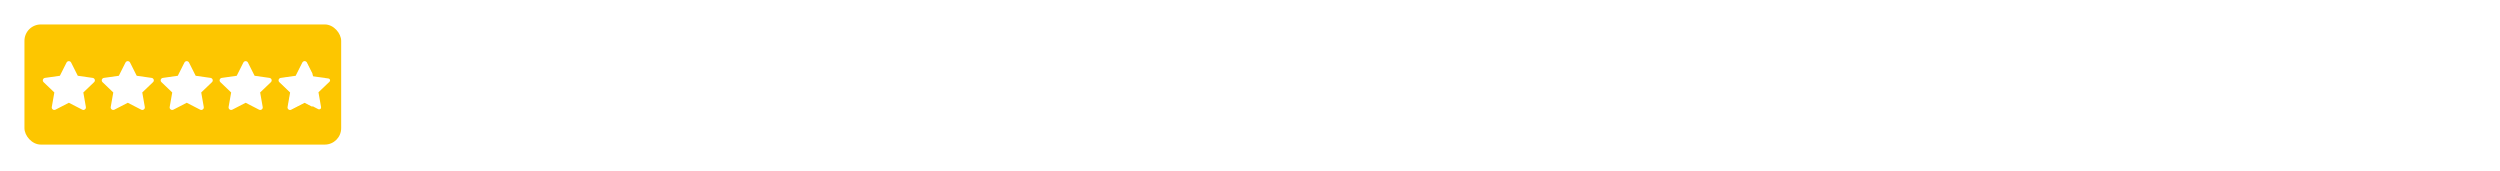 <svg width="409" height="28" viewBox="0 0 409 28" fill="none" xmlns="http://www.w3.org/2000/svg">
<g filter="url(#filter0_d_1_2147)">
<path d="M65.44 16.068V5.572H68.72C69.435 5.572 70.069 5.668 70.624 5.86C71.179 6.042 71.611 6.351 71.92 6.788C72.24 7.215 72.4 7.791 72.4 8.516C72.4 9.327 72.187 9.983 71.76 10.484C71.333 10.975 70.757 11.311 70.032 11.492L72.704 16.068H71.2L68.672 11.636H66.768V16.068H65.44ZM66.768 10.548H68.528C69.349 10.548 69.979 10.383 70.416 10.052C70.853 9.711 71.072 9.199 71.072 8.516C71.072 7.823 70.853 7.338 70.416 7.06C69.979 6.783 69.349 6.644 68.528 6.644H66.768V10.548ZM77.497 16.26C76.804 16.26 76.174 16.1 75.609 15.78C75.044 15.45 74.596 14.98 74.265 14.372C73.934 13.764 73.769 13.039 73.769 12.196C73.769 11.343 73.934 10.612 74.265 10.004C74.606 9.396 75.044 8.927 75.577 8.596C76.111 8.266 76.671 8.1 77.257 8.1C78.249 8.1 79.012 8.431 79.545 9.092C80.089 9.754 80.361 10.639 80.361 11.748C80.361 11.887 80.356 12.026 80.345 12.164C80.345 12.292 80.335 12.404 80.313 12.5H75.065C75.118 13.322 75.374 13.978 75.833 14.468C76.302 14.959 76.91 15.204 77.657 15.204C78.031 15.204 78.372 15.151 78.681 15.044C79.001 14.927 79.305 14.778 79.593 14.596L80.057 15.46C79.727 15.674 79.348 15.86 78.921 16.02C78.505 16.18 78.031 16.26 77.497 16.26ZM75.049 11.556H79.209C79.209 10.767 79.038 10.17 78.697 9.764C78.367 9.348 77.897 9.14 77.289 9.14C76.745 9.14 76.254 9.354 75.817 9.78C75.391 10.196 75.135 10.788 75.049 11.556ZM84.121 16.068L81.321 8.292H82.681L84.153 12.708C84.27 13.092 84.387 13.476 84.505 13.86C84.633 14.244 84.755 14.623 84.873 14.996H84.937C85.054 14.623 85.171 14.244 85.289 13.86C85.417 13.476 85.534 13.092 85.641 12.708L87.113 8.292H88.409L85.657 16.068H84.121ZM89.99 16.068V8.292H91.302V16.068H89.99ZM90.662 6.692C90.406 6.692 90.192 6.618 90.022 6.468C89.862 6.308 89.781 6.095 89.781 5.828C89.781 5.572 89.862 5.364 90.022 5.204C90.192 5.044 90.406 4.964 90.662 4.964C90.918 4.964 91.126 5.044 91.285 5.204C91.456 5.364 91.541 5.572 91.541 5.828C91.541 6.095 91.456 6.308 91.285 6.468C91.126 6.618 90.918 6.692 90.662 6.692ZM97.159 16.26C96.466 16.26 95.836 16.1 95.271 15.78C94.706 15.45 94.258 14.98 93.927 14.372C93.596 13.764 93.431 13.039 93.431 12.196C93.431 11.343 93.596 10.612 93.927 10.004C94.268 9.396 94.706 8.927 95.239 8.596C95.772 8.266 96.332 8.1 96.919 8.1C97.911 8.1 98.674 8.431 99.207 9.092C99.751 9.754 100.023 10.639 100.023 11.748C100.023 11.887 100.018 12.026 100.007 12.164C100.007 12.292 99.996 12.404 99.975 12.5H94.727C94.78 13.322 95.036 13.978 95.495 14.468C95.964 14.959 96.572 15.204 97.319 15.204C97.692 15.204 98.034 15.151 98.343 15.044C98.663 14.927 98.967 14.778 99.255 14.596L99.719 15.46C99.388 15.674 99.01 15.86 98.583 16.02C98.167 16.18 97.692 16.26 97.159 16.26ZM94.711 11.556H98.871C98.871 10.767 98.7 10.17 98.359 9.764C98.028 9.348 97.559 9.14 96.951 9.14C96.407 9.14 95.916 9.354 95.479 9.78C95.052 10.196 94.796 10.788 94.711 11.556ZM103.335 16.068L101.175 8.292H102.519L103.671 12.788C103.756 13.151 103.836 13.514 103.911 13.876C103.985 14.228 104.06 14.586 104.135 14.948H104.199C104.284 14.586 104.369 14.228 104.455 13.876C104.54 13.514 104.631 13.151 104.727 12.788L105.927 8.292H107.207L108.423 12.788C108.519 13.151 108.609 13.514 108.695 13.876C108.791 14.228 108.881 14.586 108.967 14.948H109.031C109.116 14.586 109.196 14.228 109.271 13.876C109.356 13.514 109.436 13.151 109.511 12.788L110.647 8.292H111.895L109.815 16.068H108.215L107.095 11.892C106.999 11.519 106.908 11.151 106.823 10.788C106.748 10.426 106.663 10.047 106.567 9.652H106.503C106.417 10.047 106.332 10.431 106.247 10.804C106.161 11.167 106.065 11.535 105.959 11.908L104.871 16.068H103.335ZM115.699 16.26C115.144 16.26 114.616 16.159 114.115 15.956C113.614 15.743 113.176 15.487 112.803 15.188L113.459 14.308C113.8 14.575 114.152 14.799 114.515 14.98C114.878 15.151 115.288 15.236 115.747 15.236C116.259 15.236 116.643 15.119 116.899 14.884C117.155 14.639 117.283 14.351 117.283 14.02C117.283 13.754 117.192 13.53 117.011 13.348C116.84 13.167 116.616 13.018 116.339 12.9C116.072 12.772 115.795 12.655 115.507 12.548C115.144 12.41 114.787 12.255 114.435 12.084C114.083 11.903 113.795 11.674 113.571 11.396C113.347 11.108 113.235 10.746 113.235 10.308C113.235 9.679 113.47 9.156 113.939 8.74C114.419 8.314 115.08 8.1 115.923 8.1C116.403 8.1 116.851 8.186 117.267 8.356C117.683 8.527 118.04 8.735 118.339 8.98L117.699 9.812C117.432 9.61 117.155 9.444 116.867 9.316C116.579 9.188 116.264 9.124 115.923 9.124C115.432 9.124 115.07 9.236 114.835 9.46C114.611 9.684 114.499 9.946 114.499 10.244C114.499 10.49 114.579 10.692 114.739 10.852C114.899 11.002 115.107 11.135 115.363 11.252C115.619 11.359 115.891 11.471 116.179 11.588C116.552 11.727 116.92 11.887 117.283 12.068C117.646 12.239 117.944 12.474 118.179 12.772C118.424 13.06 118.547 13.45 118.547 13.94C118.547 14.356 118.435 14.74 118.211 15.092C117.998 15.444 117.678 15.727 117.251 15.94C116.835 16.154 116.318 16.26 115.699 16.26ZM123.957 16.068V9.364H122.901V8.372L123.957 8.292V7.06C123.957 6.271 124.139 5.647 124.501 5.188C124.875 4.719 125.451 4.484 126.229 4.484C126.475 4.484 126.709 4.511 126.933 4.564C127.157 4.607 127.355 4.666 127.525 4.74L127.237 5.748C126.949 5.62 126.656 5.556 126.357 5.556C125.632 5.556 125.269 6.058 125.269 7.06V8.292H126.917V9.364H125.269V16.068H123.957ZM128.485 16.068V8.292H129.573L129.685 9.7H129.733C130 9.21 130.325 8.82 130.709 8.532C131.093 8.244 131.504 8.1 131.941 8.1C132.25 8.1 132.528 8.154 132.773 8.26L132.517 9.412C132.389 9.37 132.272 9.338 132.165 9.316C132.058 9.295 131.925 9.284 131.765 9.284C131.434 9.284 131.088 9.418 130.725 9.684C130.373 9.951 130.064 10.415 129.797 11.076V16.068H128.485ZM136.98 16.26C136.35 16.26 135.758 16.1 135.204 15.78C134.66 15.46 134.217 14.996 133.876 14.388C133.545 13.78 133.38 13.05 133.38 12.196C133.38 11.322 133.545 10.58 133.876 9.972C134.217 9.364 134.66 8.9 135.204 8.58C135.758 8.26 136.35 8.1 136.98 8.1C137.62 8.1 138.212 8.26 138.756 8.58C139.3 8.9 139.737 9.364 140.068 9.972C140.409 10.58 140.58 11.322 140.58 12.196C140.58 13.05 140.409 13.78 140.068 14.388C139.737 14.996 139.3 15.46 138.756 15.78C138.212 16.1 137.62 16.26 136.98 16.26ZM136.98 15.172C137.652 15.172 138.19 14.9 138.596 14.356C139.012 13.802 139.22 13.082 139.22 12.196C139.22 11.3 139.012 10.575 138.596 10.02C138.19 9.466 137.652 9.188 136.98 9.188C136.318 9.188 135.78 9.466 135.364 10.02C134.948 10.575 134.74 11.3 134.74 12.196C134.74 13.082 134.948 13.802 135.364 14.356C135.78 14.9 136.318 15.172 136.98 15.172ZM142.708 16.068V8.292H143.796L143.908 9.412H143.956C144.297 9.039 144.67 8.73 145.076 8.484C145.481 8.228 145.913 8.1 146.372 8.1C146.969 8.1 147.433 8.234 147.764 8.5C148.105 8.756 148.356 9.119 148.516 9.588C148.921 9.151 149.332 8.794 149.748 8.516C150.164 8.239 150.606 8.1 151.076 8.1C151.876 8.1 152.468 8.362 152.852 8.884C153.246 9.396 153.444 10.148 153.444 11.14V16.068H152.132V11.316C152.132 10.591 152.014 10.063 151.78 9.732C151.545 9.402 151.182 9.236 150.692 9.236C150.116 9.236 149.465 9.636 148.74 10.436V16.068H147.428V11.316C147.428 10.591 147.31 10.063 147.076 9.732C146.841 9.402 146.473 9.236 145.972 9.236C145.396 9.236 144.745 9.636 144.02 10.436V16.068H142.708ZM161.88 16.26C161.059 16.26 160.366 16.122 159.8 15.844C159.246 15.556 158.782 15.226 158.408 14.852L159.256 13.668C159.566 13.956 159.912 14.212 160.296 14.436C160.68 14.65 161.128 14.756 161.64 14.756C162.206 14.756 162.675 14.586 163.048 14.244C163.422 13.903 163.608 13.423 163.608 12.804C163.608 12.196 163.438 11.727 163.096 11.396C162.755 11.066 162.302 10.9 161.736 10.9C161.406 10.9 161.128 10.948 160.904 11.044C160.68 11.13 160.414 11.274 160.104 11.476L159.224 10.916L159.528 5.892H164.968V7.444H161.128L160.92 9.908C161.134 9.802 161.342 9.722 161.544 9.668C161.758 9.604 161.998 9.572 162.264 9.572C162.851 9.572 163.384 9.684 163.864 9.908C164.344 10.132 164.728 10.479 165.016 10.948C165.315 11.418 165.464 12.02 165.464 12.756C165.464 13.492 165.294 14.122 164.952 14.644C164.622 15.167 164.184 15.567 163.64 15.844C163.096 16.122 162.51 16.26 161.88 16.26ZM167.492 16.068V14.564H169.764V7.876H167.892V6.724C168.393 6.628 168.83 6.516 169.204 6.388C169.577 6.25 169.924 6.084 170.244 5.892H171.62V14.564H173.62V16.068H167.492ZM175.919 16.068V5.604H177.775V10.356H177.823L181.551 5.604H183.615L180.399 9.684L184.159 16.068H182.111L179.279 11.14L177.775 13.012V16.068H175.919ZM187.625 14.484V11.46H184.761V10.116H187.625V7.092H189.017V10.116H191.881V11.46H189.017V14.484H187.625ZM197.096 16.068V4.676H198.408V7.78L198.36 9.38C198.733 9.028 199.122 8.73 199.528 8.484C199.944 8.228 200.418 8.1 200.952 8.1C201.773 8.1 202.37 8.362 202.744 8.884C203.128 9.396 203.32 10.148 203.32 11.14V16.068H202.008V11.316C202.008 10.591 201.89 10.063 201.656 9.732C201.421 9.402 201.048 9.236 200.536 9.236C200.141 9.236 199.784 9.338 199.464 9.54C199.154 9.743 198.802 10.042 198.408 10.436V16.068H197.096ZM207.671 16.26C207.02 16.26 206.476 16.068 206.039 15.684C205.612 15.29 205.399 14.746 205.399 14.052C205.399 13.199 205.778 12.548 206.535 12.1C207.303 11.642 208.514 11.322 210.167 11.14C210.167 10.81 210.119 10.495 210.023 10.196C209.938 9.898 209.778 9.658 209.543 9.476C209.319 9.284 208.994 9.188 208.567 9.188C208.119 9.188 207.698 9.274 207.303 9.444C206.908 9.615 206.556 9.807 206.247 10.02L205.735 9.108C206.098 8.874 206.54 8.65 207.063 8.436C207.596 8.212 208.172 8.1 208.791 8.1C209.74 8.1 210.428 8.394 210.855 8.98C211.282 9.556 211.495 10.33 211.495 11.3V16.068H210.407L210.295 15.14H210.247C209.884 15.439 209.484 15.7 209.047 15.924C208.62 16.148 208.162 16.26 207.671 16.26ZM208.055 15.204C208.428 15.204 208.78 15.114 209.111 14.932C209.442 14.751 209.794 14.495 210.167 14.164V12.004C208.876 12.164 207.97 12.404 207.447 12.724C206.935 13.044 206.679 13.455 206.679 13.956C206.679 14.394 206.812 14.714 207.079 14.916C207.346 15.108 207.671 15.204 208.055 15.204ZM214.021 19.348V8.292H215.109L215.221 9.188H215.269C215.621 8.89 216.005 8.634 216.421 8.42C216.848 8.207 217.291 8.1 217.749 8.1C218.752 8.1 219.515 8.463 220.037 9.188C220.56 9.903 220.821 10.863 220.821 12.068C220.821 12.943 220.661 13.695 220.341 14.324C220.032 14.954 219.621 15.434 219.109 15.764C218.608 16.095 218.059 16.26 217.461 16.26C217.099 16.26 216.736 16.18 216.373 16.02C216.021 15.86 215.664 15.642 215.301 15.364L215.333 16.724V19.348H214.021ZM217.237 15.156C217.877 15.156 218.405 14.884 218.821 14.34C219.248 13.786 219.461 13.028 219.461 12.068C219.461 11.215 219.301 10.527 218.981 10.004C218.672 9.471 218.149 9.204 217.413 9.204C217.083 9.204 216.747 9.295 216.405 9.476C216.075 9.658 215.717 9.919 215.333 10.26V14.34C215.685 14.639 216.027 14.852 216.357 14.98C216.688 15.098 216.981 15.156 217.237 15.156ZM222.976 19.348V8.292H224.064L224.176 9.188H224.224C224.576 8.89 224.96 8.634 225.376 8.42C225.803 8.207 226.246 8.1 226.704 8.1C227.707 8.1 228.47 8.463 228.992 9.188C229.515 9.903 229.776 10.863 229.776 12.068C229.776 12.943 229.616 13.695 229.296 14.324C228.987 14.954 228.576 15.434 228.064 15.764C227.563 16.095 227.014 16.26 226.416 16.26C226.054 16.26 225.691 16.18 225.328 16.02C224.976 15.86 224.619 15.642 224.256 15.364L224.288 16.724V19.348H222.976ZM226.192 15.156C226.832 15.156 227.36 14.884 227.776 14.34C228.203 13.786 228.416 13.028 228.416 12.068C228.416 11.215 228.256 10.527 227.936 10.004C227.627 9.471 227.104 9.204 226.368 9.204C226.038 9.204 225.702 9.295 225.36 9.476C225.03 9.658 224.672 9.919 224.288 10.26V14.34C224.64 14.639 224.982 14.852 225.312 14.98C225.643 15.098 225.936 15.156 226.192 15.156ZM231.997 19.412C231.826 19.412 231.661 19.396 231.501 19.364C231.352 19.332 231.213 19.295 231.085 19.252L231.341 18.212C231.426 18.234 231.522 18.255 231.629 18.276C231.736 18.308 231.837 18.324 231.933 18.324C232.37 18.324 232.733 18.164 233.021 17.844C233.309 17.535 233.533 17.14 233.693 16.66L233.869 16.084L230.749 8.292H232.109L233.693 12.596C233.81 12.927 233.933 13.284 234.061 13.668C234.2 14.052 234.328 14.426 234.445 14.788H234.509C234.626 14.436 234.738 14.068 234.845 13.684C234.952 13.3 235.058 12.938 235.165 12.596L236.557 8.292H237.837L234.909 16.708C234.728 17.22 234.509 17.679 234.253 18.084C234.008 18.49 233.698 18.81 233.325 19.044C232.962 19.29 232.52 19.412 231.997 19.412ZM244.973 16.26C244.151 16.26 243.549 16.004 243.165 15.492C242.781 14.97 242.589 14.212 242.589 13.22V8.292H243.917V13.044C243.917 13.77 244.029 14.298 244.253 14.628C244.487 14.959 244.861 15.124 245.373 15.124C245.778 15.124 246.135 15.023 246.445 14.82C246.765 14.607 247.106 14.271 247.469 13.812V8.292H248.781V16.068H247.693L247.581 14.852H247.533C247.17 15.279 246.786 15.62 246.381 15.876C245.975 16.132 245.506 16.26 244.973 16.26ZM253.516 16.26C252.961 16.26 252.433 16.159 251.932 15.956C251.431 15.743 250.993 15.487 250.62 15.188L251.276 14.308C251.617 14.575 251.969 14.799 252.332 14.98C252.695 15.151 253.105 15.236 253.564 15.236C254.076 15.236 254.46 15.119 254.716 14.884C254.972 14.639 255.1 14.351 255.1 14.02C255.1 13.754 255.009 13.53 254.828 13.348C254.657 13.167 254.433 13.018 254.156 12.9C253.889 12.772 253.612 12.655 253.324 12.548C252.961 12.41 252.604 12.255 252.252 12.084C251.9 11.903 251.612 11.674 251.388 11.396C251.164 11.108 251.052 10.746 251.052 10.308C251.052 9.679 251.287 9.156 251.756 8.74C252.236 8.314 252.897 8.1 253.74 8.1C254.22 8.1 254.668 8.186 255.084 8.356C255.5 8.527 255.857 8.735 256.156 8.98L255.516 9.812C255.249 9.61 254.972 9.444 254.684 9.316C254.396 9.188 254.081 9.124 253.74 9.124C253.249 9.124 252.887 9.236 252.652 9.46C252.428 9.684 252.316 9.946 252.316 10.244C252.316 10.49 252.396 10.692 252.556 10.852C252.716 11.002 252.924 11.135 253.18 11.252C253.436 11.359 253.708 11.471 253.996 11.588C254.369 11.727 254.737 11.887 255.1 12.068C255.463 12.239 255.761 12.474 255.996 12.772C256.241 13.06 256.364 13.45 256.364 13.94C256.364 14.356 256.252 14.74 256.028 15.092C255.815 15.444 255.495 15.727 255.068 15.94C254.652 16.154 254.135 16.26 253.516 16.26ZM261.419 16.26C260.726 16.26 260.096 16.1 259.531 15.78C258.966 15.45 258.518 14.98 258.187 14.372C257.856 13.764 257.691 13.039 257.691 12.196C257.691 11.343 257.856 10.612 258.187 10.004C258.528 9.396 258.966 8.927 259.499 8.596C260.032 8.266 260.592 8.1 261.179 8.1C262.171 8.1 262.934 8.431 263.467 9.092C264.011 9.754 264.283 10.639 264.283 11.748C264.283 11.887 264.278 12.026 264.267 12.164C264.267 12.292 264.256 12.404 264.235 12.5H258.987C259.04 13.322 259.296 13.978 259.755 14.468C260.224 14.959 260.832 15.204 261.579 15.204C261.952 15.204 262.294 15.151 262.603 15.044C262.923 14.927 263.227 14.778 263.515 14.596L263.979 15.46C263.648 15.674 263.27 15.86 262.843 16.02C262.427 16.18 261.952 16.26 261.419 16.26ZM258.971 11.556H263.131C263.131 10.767 262.96 10.17 262.619 9.764C262.288 9.348 261.819 9.14 261.211 9.14C260.667 9.14 260.176 9.354 259.739 9.78C259.312 10.196 259.056 10.788 258.971 11.556ZM266.285 16.068V8.292H267.373L267.485 9.7H267.533C267.799 9.21 268.125 8.82 268.509 8.532C268.893 8.244 269.303 8.1 269.741 8.1C270.05 8.1 270.327 8.154 270.573 8.26L270.317 9.412C270.189 9.37 270.071 9.338 269.965 9.316C269.858 9.295 269.725 9.284 269.565 9.284C269.234 9.284 268.887 9.418 268.525 9.684C268.173 9.951 267.863 10.415 267.597 11.076V16.068H266.285ZM273.881 16.26C273.326 16.26 272.798 16.159 272.297 15.956C271.796 15.743 271.358 15.487 270.985 15.188L271.641 14.308C271.982 14.575 272.334 14.799 272.697 14.98C273.06 15.151 273.47 15.236 273.929 15.236C274.441 15.236 274.825 15.119 275.081 14.884C275.337 14.639 275.465 14.351 275.465 14.02C275.465 13.754 275.374 13.53 275.193 13.348C275.022 13.167 274.798 13.018 274.521 12.9C274.254 12.772 273.977 12.655 273.689 12.548C273.326 12.41 272.969 12.255 272.617 12.084C272.265 11.903 271.977 11.674 271.753 11.396C271.529 11.108 271.417 10.746 271.417 10.308C271.417 9.679 271.652 9.156 272.121 8.74C272.601 8.314 273.262 8.1 274.105 8.1C274.585 8.1 275.033 8.186 275.449 8.356C275.865 8.527 276.222 8.735 276.521 8.98L275.881 9.812C275.614 9.61 275.337 9.444 275.049 9.316C274.761 9.188 274.446 9.124 274.105 9.124C273.614 9.124 273.252 9.236 273.017 9.46C272.793 9.684 272.681 9.946 272.681 10.244C272.681 10.49 272.761 10.692 272.921 10.852C273.081 11.002 273.289 11.135 273.545 11.252C273.801 11.359 274.073 11.471 274.361 11.588C274.734 11.727 275.102 11.887 275.465 12.068C275.828 12.239 276.126 12.474 276.361 12.772C276.606 13.06 276.729 13.45 276.729 13.94C276.729 14.356 276.617 14.74 276.393 15.092C276.18 15.444 275.86 15.727 275.433 15.94C275.017 16.154 274.5 16.26 273.881 16.26ZM285.355 16.26C284.992 16.26 284.614 16.175 284.219 16.004C283.835 15.823 283.472 15.578 283.131 15.268H283.083L282.971 16.068H281.915V4.676H283.227V7.78L283.195 9.188C283.547 8.879 283.931 8.623 284.347 8.42C284.774 8.207 285.2 8.1 285.627 8.1C286.64 8.1 287.408 8.458 287.931 9.172C288.454 9.887 288.715 10.847 288.715 12.052C288.715 12.938 288.555 13.695 288.235 14.324C287.926 14.954 287.515 15.434 287.003 15.764C286.502 16.095 285.952 16.26 285.355 16.26ZM285.131 15.156C285.771 15.156 286.299 14.884 286.715 14.34C287.142 13.786 287.355 13.028 287.355 12.068C287.355 11.215 287.195 10.527 286.875 10.004C286.566 9.471 286.043 9.204 285.307 9.204C284.976 9.204 284.64 9.295 284.299 9.476C283.958 9.658 283.6 9.919 283.227 10.26V14.34C283.568 14.639 283.904 14.852 284.235 14.98C284.576 15.098 284.875 15.156 285.131 15.156ZM293.991 16.26C293.298 16.26 292.668 16.1 292.103 15.78C291.538 15.45 291.09 14.98 290.759 14.372C290.428 13.764 290.263 13.039 290.263 12.196C290.263 11.343 290.428 10.612 290.759 10.004C291.1 9.396 291.538 8.927 292.071 8.596C292.604 8.266 293.164 8.1 293.751 8.1C294.743 8.1 295.506 8.431 296.039 9.092C296.583 9.754 296.855 10.639 296.855 11.748C296.855 11.887 296.85 12.026 296.839 12.164C296.839 12.292 296.828 12.404 296.807 12.5H291.559C291.612 13.322 291.868 13.978 292.327 14.468C292.796 14.959 293.404 15.204 294.151 15.204C294.524 15.204 294.866 15.151 295.175 15.044C295.495 14.927 295.799 14.778 296.087 14.596L296.551 15.46C296.22 15.674 295.842 15.86 295.415 16.02C294.999 16.18 294.524 16.26 293.991 16.26ZM291.543 11.556H295.703C295.703 10.767 295.532 10.17 295.191 9.764C294.86 9.348 294.391 9.14 293.783 9.14C293.239 9.14 292.748 9.354 292.311 9.78C291.884 10.196 291.628 10.788 291.543 11.556ZM300.248 16.26C299.758 16.26 299.4 16.111 299.176 15.812C298.963 15.503 298.856 15.066 298.856 14.5V4.676H300.168V14.596C300.168 14.799 300.206 14.948 300.28 15.044C300.355 15.13 300.44 15.172 300.536 15.172C300.579 15.172 300.616 15.172 300.648 15.172C300.691 15.162 300.75 15.151 300.824 15.14L301 16.132C300.915 16.175 300.814 16.207 300.696 16.228C300.579 16.25 300.43 16.26 300.248 16.26ZM306.038 16.26C305.409 16.26 304.817 16.1 304.262 15.78C303.718 15.46 303.276 14.996 302.934 14.388C302.604 13.78 302.438 13.05 302.438 12.196C302.438 11.322 302.604 10.58 302.934 9.972C303.276 9.364 303.718 8.9 304.262 8.58C304.817 8.26 305.409 8.1 306.038 8.1C306.678 8.1 307.27 8.26 307.814 8.58C308.358 8.9 308.796 9.364 309.126 9.972C309.468 10.58 309.638 11.322 309.638 12.196C309.638 13.05 309.468 13.78 309.126 14.388C308.796 14.996 308.358 15.46 307.814 15.78C307.27 16.1 306.678 16.26 306.038 16.26ZM306.038 15.172C306.71 15.172 307.249 14.9 307.654 14.356C308.07 13.802 308.278 13.082 308.278 12.196C308.278 11.3 308.07 10.575 307.654 10.02C307.249 9.466 306.71 9.188 306.038 9.188C305.377 9.188 304.838 9.466 304.422 10.02C304.006 10.575 303.798 11.3 303.798 12.196C303.798 13.082 304.006 13.802 304.422 14.356C304.838 14.9 305.377 15.172 306.038 15.172ZM312.936 16.068L310.776 8.292H312.12L313.272 12.788C313.357 13.151 313.437 13.514 313.512 13.876C313.587 14.228 313.661 14.586 313.736 14.948H313.8C313.885 14.586 313.971 14.228 314.056 13.876C314.141 13.514 314.232 13.151 314.328 12.788L315.528 8.292H316.808L318.024 12.788C318.12 13.151 318.211 13.514 318.296 13.876C318.392 14.228 318.483 14.586 318.568 14.948H318.632C318.717 14.586 318.797 14.228 318.872 13.876C318.957 13.514 319.037 13.151 319.112 12.788L320.248 8.292H321.496L319.416 16.068H317.816L316.696 11.892C316.6 11.519 316.509 11.151 316.424 10.788C316.349 10.426 316.264 10.047 316.168 9.652H316.104C316.019 10.047 315.933 10.431 315.848 10.804C315.763 11.167 315.667 11.535 315.56 11.908L314.472 16.068H312.936ZM328.343 16.26C327.693 16.26 327.149 16.068 326.711 15.684C326.285 15.29 326.071 14.746 326.071 14.052C326.071 13.199 326.45 12.548 327.207 12.1C327.975 11.642 329.186 11.322 330.839 11.14C330.839 10.81 330.791 10.495 330.695 10.196C330.61 9.898 330.45 9.658 330.215 9.476C329.991 9.284 329.666 9.188 329.239 9.188C328.791 9.188 328.37 9.274 327.975 9.444C327.581 9.615 327.229 9.807 326.919 10.02L326.407 9.108C326.77 8.874 327.213 8.65 327.735 8.436C328.269 8.212 328.845 8.1 329.463 8.1C330.413 8.1 331.101 8.394 331.527 8.98C331.954 9.556 332.167 10.33 332.167 11.3V16.068H331.079L330.967 15.14H330.919C330.557 15.439 330.157 15.7 329.719 15.924C329.293 16.148 328.834 16.26 328.343 16.26ZM328.727 15.204C329.101 15.204 329.453 15.114 329.783 14.932C330.114 14.751 330.466 14.495 330.839 14.164V12.004C329.549 12.164 328.642 12.404 328.119 12.724C327.607 13.044 327.351 13.455 327.351 13.956C327.351 14.394 327.485 14.714 327.751 14.916C328.018 15.108 328.343 15.204 328.727 15.204ZM334.694 16.068V8.292H335.782L335.894 9.412H335.942C336.315 9.039 336.71 8.73 337.126 8.484C337.542 8.228 338.017 8.1 338.55 8.1C339.371 8.1 339.969 8.362 340.342 8.884C340.726 9.396 340.918 10.148 340.918 11.14V16.068H339.606V11.316C339.606 10.591 339.489 10.063 339.254 9.732C339.019 9.402 338.646 9.236 338.134 9.236C337.739 9.236 337.382 9.338 337.062 9.54C336.753 9.743 336.401 10.042 336.006 10.436V16.068H334.694ZM346.18 16.26C345.209 16.26 344.431 15.908 343.844 15.204C343.257 14.49 342.964 13.487 342.964 12.196C342.964 11.354 343.119 10.628 343.428 10.02C343.748 9.402 344.164 8.927 344.676 8.596C345.199 8.266 345.753 8.1 346.34 8.1C346.788 8.1 347.177 8.18 347.508 8.34C347.839 8.5 348.175 8.719 348.516 8.996L348.452 7.668V4.676H349.78V16.068H348.692L348.58 15.156H348.532C348.233 15.455 347.881 15.716 347.476 15.94C347.071 16.154 346.639 16.26 346.18 16.26ZM346.468 15.156C347.151 15.156 347.812 14.799 348.452 14.084V10.02C348.121 9.722 347.801 9.514 347.492 9.396C347.193 9.268 346.884 9.204 346.564 9.204C346.148 9.204 345.769 9.332 345.428 9.588C345.097 9.834 344.831 10.18 344.628 10.628C344.425 11.066 344.324 11.583 344.324 12.18C344.324 13.108 344.511 13.839 344.884 14.372C345.257 14.895 345.785 15.156 346.468 15.156ZM359.202 16.26C358.839 16.26 358.461 16.175 358.066 16.004C357.682 15.823 357.319 15.578 356.978 15.268H356.93L356.818 16.068H355.762V4.676H357.074V7.78L357.042 9.188C357.394 8.879 357.778 8.623 358.194 8.42C358.621 8.207 359.047 8.1 359.474 8.1C360.487 8.1 361.255 8.458 361.778 9.172C362.301 9.887 362.562 10.847 362.562 12.052C362.562 12.938 362.402 13.695 362.082 14.324C361.773 14.954 361.362 15.434 360.85 15.764C360.349 16.095 359.799 16.26 359.202 16.26ZM358.978 15.156C359.618 15.156 360.146 14.884 360.562 14.34C360.989 13.786 361.202 13.028 361.202 12.068C361.202 11.215 361.042 10.527 360.722 10.004C360.413 9.471 359.89 9.204 359.154 9.204C358.823 9.204 358.487 9.295 358.146 9.476C357.805 9.658 357.447 9.919 357.074 10.26V14.34C357.415 14.639 357.751 14.852 358.082 14.98C358.423 15.098 358.722 15.156 358.978 15.156ZM367.838 16.26C367.144 16.26 366.515 16.1 365.95 15.78C365.384 15.45 364.936 14.98 364.606 14.372C364.275 13.764 364.11 13.039 364.11 12.196C364.11 11.343 364.275 10.612 364.606 10.004C364.947 9.396 365.384 8.927 365.918 8.596C366.451 8.266 367.011 8.1 367.598 8.1C368.59 8.1 369.352 8.431 369.886 9.092C370.43 9.754 370.702 10.639 370.702 11.748C370.702 11.887 370.696 12.026 370.686 12.164C370.686 12.292 370.675 12.404 370.654 12.5H365.406C365.459 13.322 365.715 13.978 366.174 14.468C366.643 14.959 367.251 15.204 367.998 15.204C368.371 15.204 368.712 15.151 369.022 15.044C369.342 14.927 369.646 14.778 369.934 14.596L370.398 15.46C370.067 15.674 369.688 15.86 369.262 16.02C368.846 16.18 368.371 16.26 367.838 16.26ZM365.39 11.556H369.55C369.55 10.767 369.379 10.17 369.038 9.764C368.707 9.348 368.238 9.14 367.63 9.14C367.086 9.14 366.595 9.354 366.158 9.78C365.731 10.196 365.475 10.788 365.39 11.556ZM372.909 19.412C372.739 19.412 372.573 19.396 372.413 19.364C372.264 19.332 372.125 19.295 371.997 19.252L372.253 18.212C372.339 18.234 372.435 18.255 372.541 18.276C372.648 18.308 372.749 18.324 372.845 18.324C373.283 18.324 373.645 18.164 373.933 17.844C374.221 17.535 374.445 17.14 374.605 16.66L374.781 16.084L371.661 8.292H373.021L374.605 12.596C374.723 12.927 374.845 13.284 374.973 13.668C375.112 14.052 375.24 14.426 375.357 14.788H375.421C375.539 14.436 375.651 14.068 375.757 13.684C375.864 13.3 375.971 12.938 376.077 12.596L377.469 8.292H378.749L375.821 16.708C375.64 17.22 375.421 17.679 375.165 18.084C374.92 18.49 374.611 18.81 374.237 19.044C373.875 19.29 373.432 19.412 372.909 19.412ZM383.292 16.26C382.662 16.26 382.07 16.1 381.516 15.78C380.972 15.46 380.529 14.996 380.188 14.388C379.857 13.78 379.692 13.05 379.692 12.196C379.692 11.322 379.857 10.58 380.188 9.972C380.529 9.364 380.972 8.9 381.516 8.58C382.07 8.26 382.662 8.1 383.292 8.1C383.932 8.1 384.524 8.26 385.068 8.58C385.612 8.9 386.049 9.364 386.38 9.972C386.721 10.58 386.892 11.322 386.892 12.196C386.892 13.05 386.721 13.78 386.38 14.388C386.049 14.996 385.612 15.46 385.068 15.78C384.524 16.1 383.932 16.26 383.292 16.26ZM383.292 15.172C383.964 15.172 384.502 14.9 384.908 14.356C385.324 13.802 385.532 13.082 385.532 12.196C385.532 11.3 385.324 10.575 384.908 10.02C384.502 9.466 383.964 9.188 383.292 9.188C382.63 9.188 382.092 9.466 381.676 10.02C381.26 10.575 381.052 11.3 381.052 12.196C381.052 13.082 381.26 13.802 381.676 14.356C382.092 14.9 382.63 15.172 383.292 15.172ZM389.019 16.068V8.292H390.107L390.219 9.412H390.267C390.641 9.039 391.035 8.73 391.451 8.484C391.867 8.228 392.342 8.1 392.875 8.1C393.697 8.1 394.294 8.362 394.667 8.884C395.051 9.396 395.243 10.148 395.243 11.14V16.068H393.931V11.316C393.931 10.591 393.814 10.063 393.579 9.732C393.345 9.402 392.971 9.236 392.459 9.236C392.065 9.236 391.707 9.338 391.387 9.54C391.078 9.743 390.726 10.042 390.331 10.436V16.068H389.019ZM400.506 16.26C399.535 16.26 398.756 15.908 398.17 15.204C397.583 14.49 397.29 13.487 397.29 12.196C397.29 11.354 397.444 10.628 397.754 10.02C398.074 9.402 398.49 8.927 399.002 8.596C399.524 8.266 400.079 8.1 400.666 8.1C401.114 8.1 401.503 8.18 401.834 8.34C402.164 8.5 402.5 8.719 402.842 8.996L402.778 7.668V4.676H404.106V16.068H403.018L402.906 15.156H402.858C402.559 15.455 402.207 15.716 401.802 15.94C401.396 16.154 400.964 16.26 400.506 16.26ZM400.794 15.156C401.476 15.156 402.138 14.799 402.778 14.084V10.02C402.447 9.722 402.127 9.514 401.818 9.396C401.519 9.268 401.21 9.204 400.89 9.204C400.474 9.204 400.095 9.332 399.754 9.588C399.423 9.834 399.156 10.18 398.954 10.628C398.751 11.066 398.65 11.583 398.65 12.18C398.65 13.108 398.836 13.839 399.21 14.372C399.583 14.895 400.111 15.156 400.794 15.156Z" fill="white"/>
<rect x="4" width="51.815" height="19.654" rx="2.68" fill="#FDC600"/>
<path fill-rule="evenodd" clip-rule="evenodd" d="M11.257 12.816L9.073 13.943C8.87 14.047 8.619 13.971 8.513 13.77C8.47 13.69 8.455 13.599 8.471 13.511L8.89 11.126L7.125 9.437C6.961 9.28 6.958 9.023 7.118 8.861C7.182 8.797 7.265 8.756 7.355 8.743L9.797 8.397L10.889 6.227C10.991 6.025 11.242 5.943 11.445 6.042C11.527 6.082 11.593 6.147 11.634 6.227L12.726 8.397L15.167 8.743C15.244 8.753 15.316 8.785 15.376 8.834C15.435 8.883 15.479 8.947 15.503 9.02C15.527 9.092 15.53 9.169 15.511 9.243C15.492 9.317 15.453 9.384 15.398 9.437L13.633 11.126L14.052 13.511C14.061 13.564 14.06 13.618 14.048 13.67C14.036 13.722 14.013 13.771 13.982 13.815C13.95 13.859 13.91 13.896 13.864 13.924C13.818 13.953 13.767 13.972 13.713 13.981C13.623 13.996 13.53 13.982 13.45 13.938L11.266 12.812L11.257 12.816ZM20.9 12.816L18.716 13.943C18.513 14.047 18.262 13.971 18.155 13.77C18.113 13.69 18.098 13.599 18.113 13.511L18.532 11.126L16.768 9.437C16.604 9.28 16.6 9.023 16.76 8.861C16.824 8.797 16.907 8.756 16.998 8.743L19.44 8.397L20.532 6.227C20.633 6.025 20.884 5.943 21.087 6.042C21.169 6.082 21.236 6.147 21.276 6.227L22.368 8.397L24.81 8.743C24.887 8.753 24.959 8.785 25.018 8.834C25.077 8.883 25.122 8.947 25.145 9.02C25.169 9.092 25.172 9.169 25.154 9.243C25.135 9.317 25.096 9.384 25.04 9.437L23.275 11.126L23.694 13.511C23.704 13.564 23.702 13.618 23.69 13.67C23.678 13.722 23.656 13.771 23.624 13.815C23.593 13.859 23.553 13.896 23.507 13.924C23.46 13.953 23.409 13.972 23.355 13.981C23.265 13.996 23.173 13.982 23.092 13.938L20.908 12.812L20.9 12.816ZM30.544 12.816L28.36 13.943C28.157 14.047 27.906 13.971 27.799 13.77C27.757 13.69 27.742 13.599 27.758 13.511L28.177 11.126L26.412 9.437C26.357 9.384 26.317 9.317 26.298 9.243C26.28 9.169 26.282 9.092 26.306 9.02C26.33 8.947 26.375 8.883 26.434 8.834C26.493 8.785 26.565 8.753 26.642 8.743L29.084 8.397L30.176 6.227C30.277 6.025 30.529 5.943 30.732 6.042C30.814 6.082 30.88 6.147 30.921 6.227L32.012 8.397L34.454 8.743C34.681 8.775 34.838 8.982 34.805 9.204C34.792 9.293 34.75 9.375 34.684 9.437L32.92 11.126L33.339 13.511C33.377 13.733 33.226 13.943 32.999 13.981C32.91 13.996 32.817 13.982 32.736 13.938L30.552 12.812L30.544 12.816ZM40.187 12.816L38.003 13.943C37.955 13.967 37.902 13.983 37.848 13.988C37.793 13.992 37.738 13.986 37.686 13.97C37.634 13.954 37.586 13.928 37.544 13.894C37.502 13.859 37.468 13.817 37.443 13.77C37.4 13.69 37.385 13.6 37.398 13.511L37.818 11.126L36.053 9.437C35.997 9.384 35.958 9.317 35.939 9.243C35.92 9.169 35.923 9.092 35.947 9.02C35.971 8.947 36.015 8.883 36.075 8.834C36.134 8.785 36.206 8.753 36.283 8.743L38.725 8.397L39.817 6.227C39.918 6.025 40.17 5.943 40.373 6.042C40.454 6.082 40.521 6.147 40.561 6.227L41.653 8.397L44.095 8.743C44.149 8.75 44.201 8.768 44.248 8.796C44.294 8.823 44.335 8.859 44.368 8.902C44.401 8.945 44.424 8.994 44.438 9.045C44.451 9.097 44.454 9.151 44.446 9.204C44.433 9.291 44.39 9.375 44.325 9.437L42.56 11.126L42.979 13.511C42.992 13.586 42.984 13.663 42.955 13.733C42.926 13.804 42.877 13.865 42.814 13.91C42.752 13.954 42.677 13.981 42.6 13.986C42.523 13.992 42.445 13.976 42.377 13.94L40.193 12.814L40.187 12.816ZM51.119 8.046V13.48L49.831 12.816L47.647 13.942C47.579 13.978 47.502 13.994 47.424 13.989C47.347 13.983 47.272 13.957 47.21 13.912C47.147 13.867 47.098 13.806 47.069 13.736C47.04 13.665 47.031 13.588 47.045 13.513L47.464 11.128L45.699 9.439C45.644 9.386 45.604 9.319 45.585 9.245C45.567 9.171 45.569 9.094 45.593 9.022C45.617 8.949 45.661 8.885 45.721 8.836C45.78 8.787 45.852 8.755 45.929 8.745L48.371 8.399L49.463 6.229C49.565 6.027 49.816 5.945 50.019 6.044C50.101 6.084 50.167 6.149 50.208 6.229L51.123 8.046L51.119 8.046Z" fill="white"/>
<path d="M47.608 13.858L49.837 12.709L52.066 13.858C52.119 13.886 52.178 13.898 52.237 13.894C52.297 13.889 52.353 13.869 52.401 13.835C52.45 13.801 52.487 13.754 52.509 13.7C52.531 13.646 52.538 13.587 52.528 13.53L52.102 11.095L53.906 9.371C53.956 9.324 53.988 9.261 53.998 9.193C54.023 9.023 53.903 8.864 53.729 8.84L51.236 8.485L50.122 6.27L50.023 6.317L50.122 6.27C50.095 6.217 50.055 6.173 50.005 6.143C49.954 6.112 49.896 6.096 49.837 6.096C49.777 6.096 49.719 6.112 49.669 6.143C49.618 6.173 49.578 6.217 49.552 6.27L48.437 8.485L45.944 8.84C45.886 8.848 45.83 8.872 45.785 8.91C45.739 8.947 45.706 8.997 45.687 9.052C45.669 9.107 45.667 9.167 45.681 9.223C45.696 9.28 45.726 9.331 45.768 9.371L45.845 9.294L45.768 9.371L47.572 11.095L47.146 13.53C47.134 13.597 47.145 13.667 47.178 13.727C47.197 13.764 47.224 13.796 47.256 13.822C47.288 13.848 47.325 13.868 47.365 13.88C47.405 13.892 47.447 13.897 47.488 13.893C47.53 13.889 47.57 13.877 47.607 13.858H47.608Z" fill="white"/>
</g>
<defs>
<filter id="filter0_d_1_2147" x="0" y="0" width="408.105" height="27.654" filterUnits="userSpaceOnUse" color-interpolation-filters="sRGB">
<feFlood flood-opacity="0" result="BackgroundImageFix"/>
<feColorMatrix in="SourceAlpha" type="matrix" values="0 0 0 0 0 0 0 0 0 0 0 0 0 0 0 0 0 0 127 0" result="hardAlpha"/>
<feOffset dy="4"/>
<feGaussianBlur stdDeviation="2"/>
<feComposite in2="hardAlpha" operator="out"/>
<feColorMatrix type="matrix" values="0 0 0 0 0 0 0 0 0 0 0 0 0 0 0 0 0 0 0.25 0"/>
<feBlend mode="normal" in2="BackgroundImageFix" result="effect1_dropShadow_1_2147"/>
<feBlend mode="normal" in="SourceGraphic" in2="effect1_dropShadow_1_2147" result="shape"/>
</filter>
</defs>
</svg>
